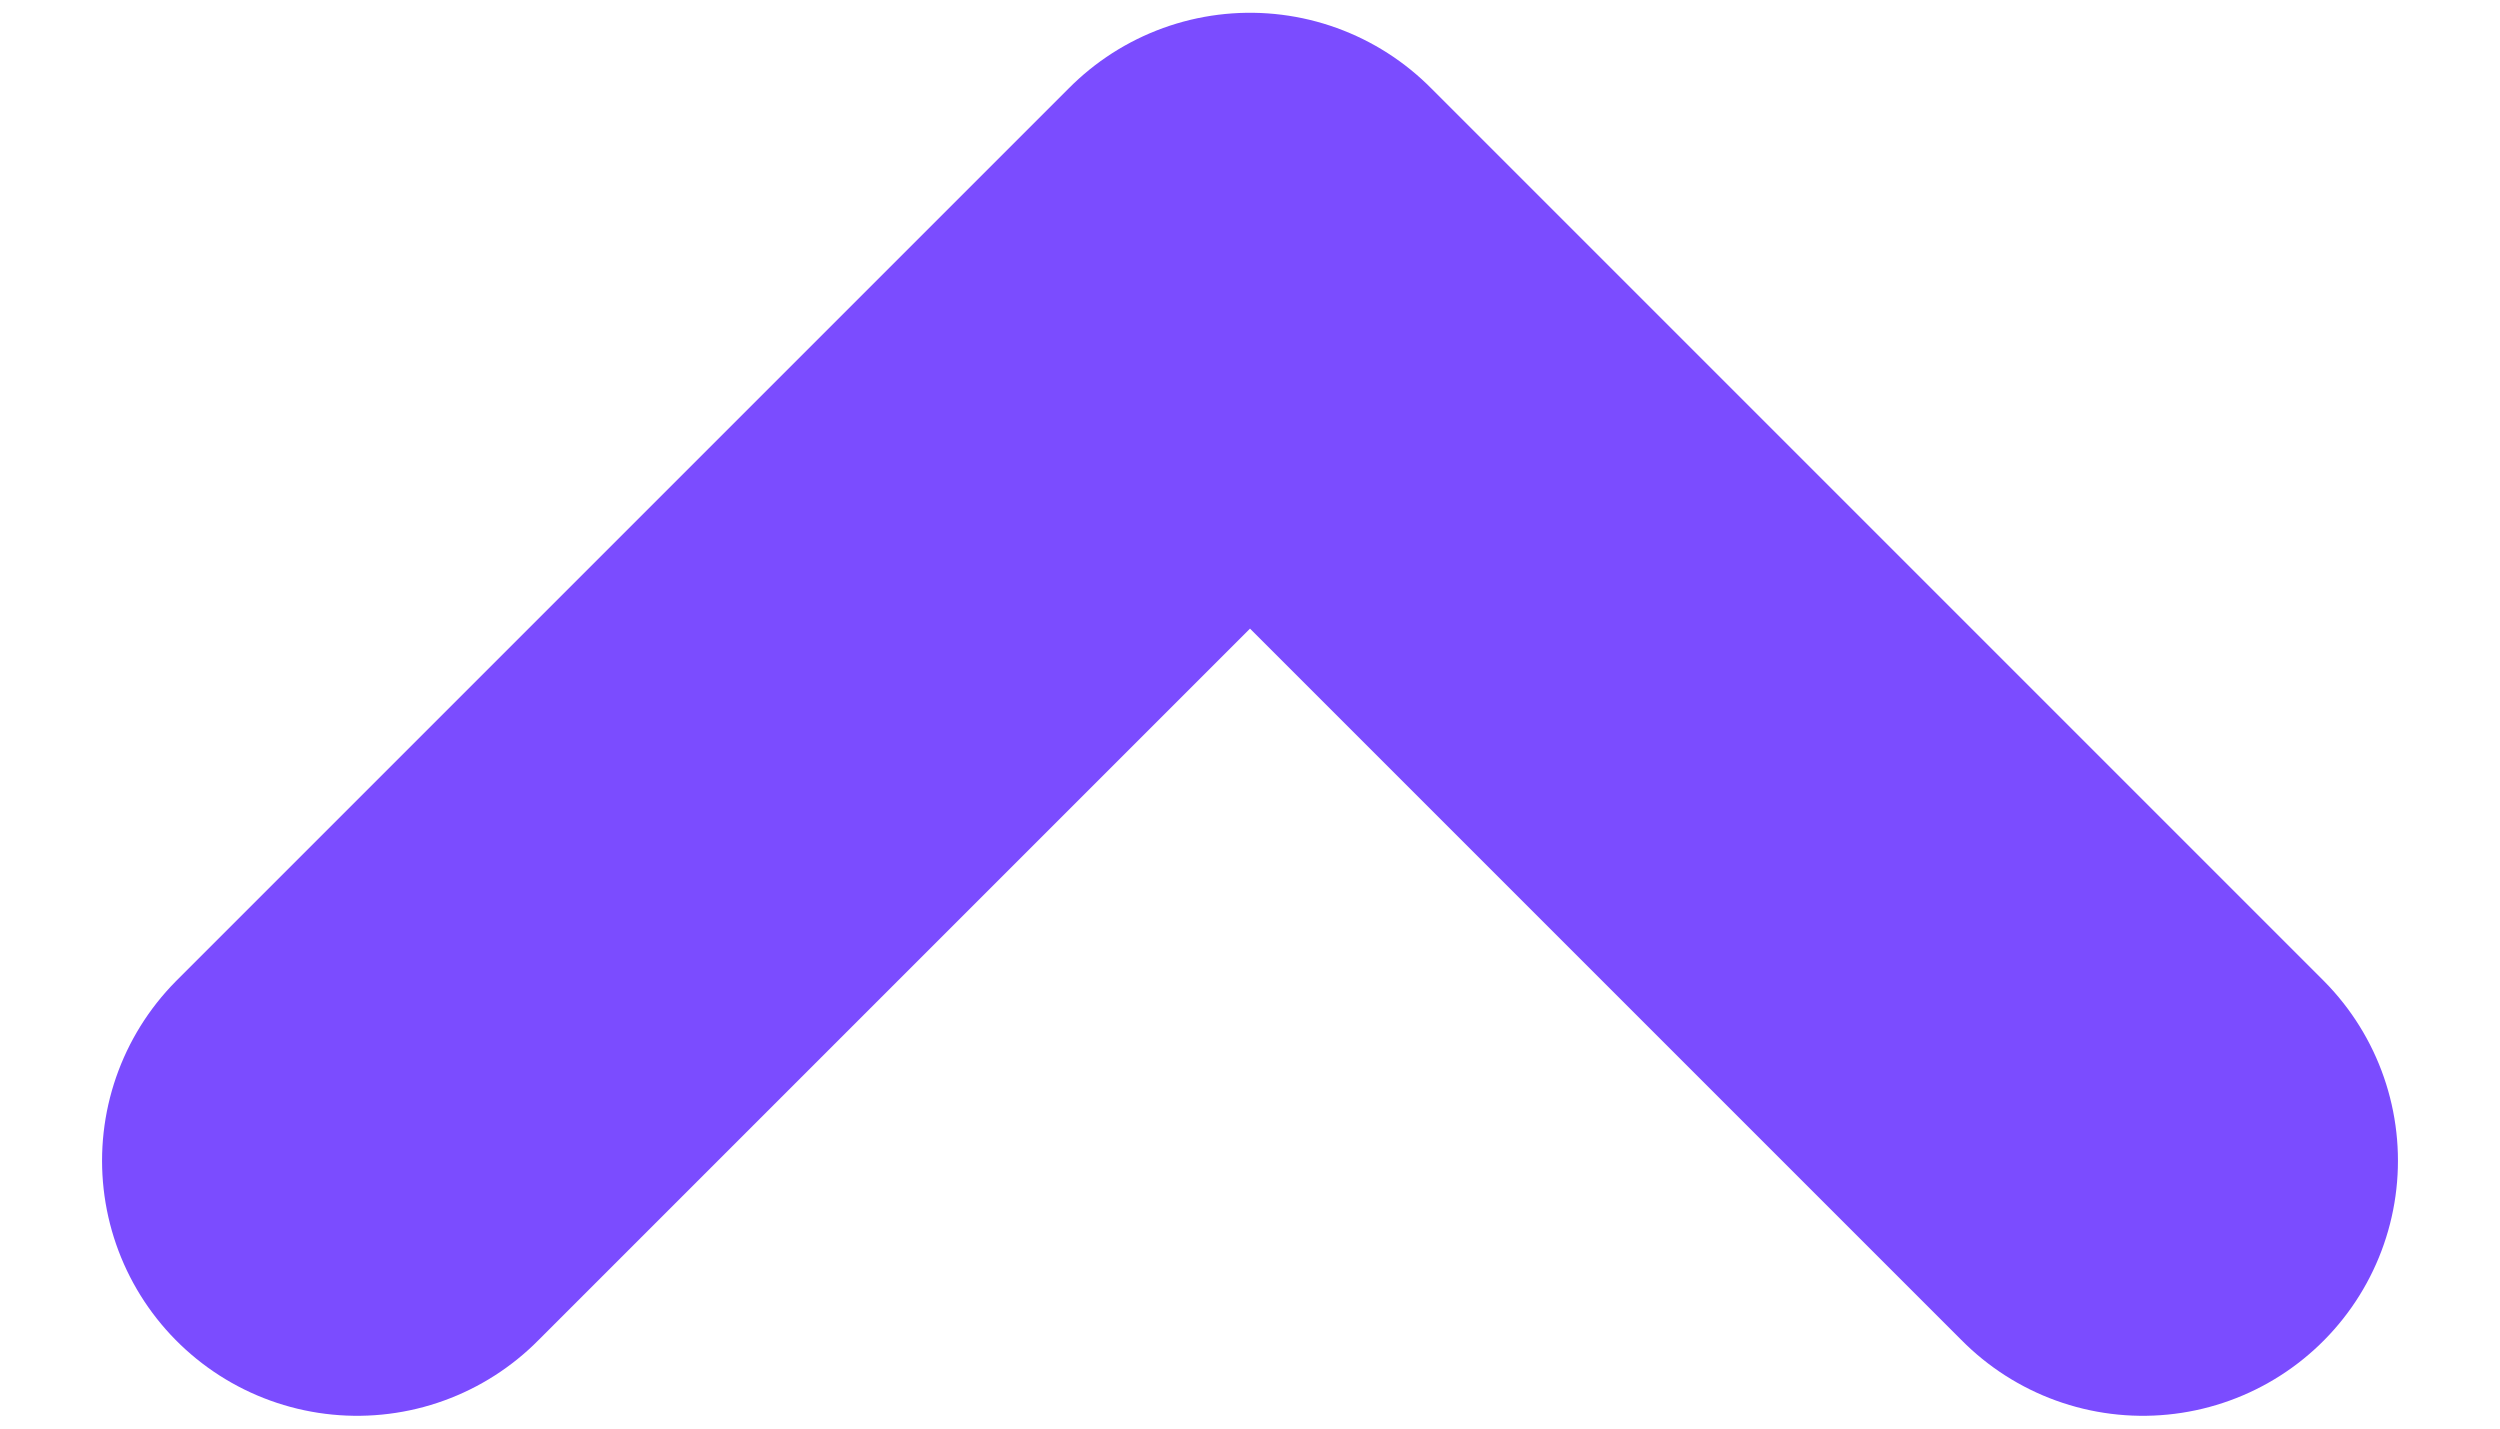 <svg width="14" height="8" viewBox="0 0 14 8" fill="none" xmlns="http://www.w3.org/2000/svg">
<path d="M12 6.5L7 1.5L2 6.5" stroke="#7B4CFF" stroke-width="2.857" stroke-linecap="round" stroke-linejoin="round"/>
</svg>
